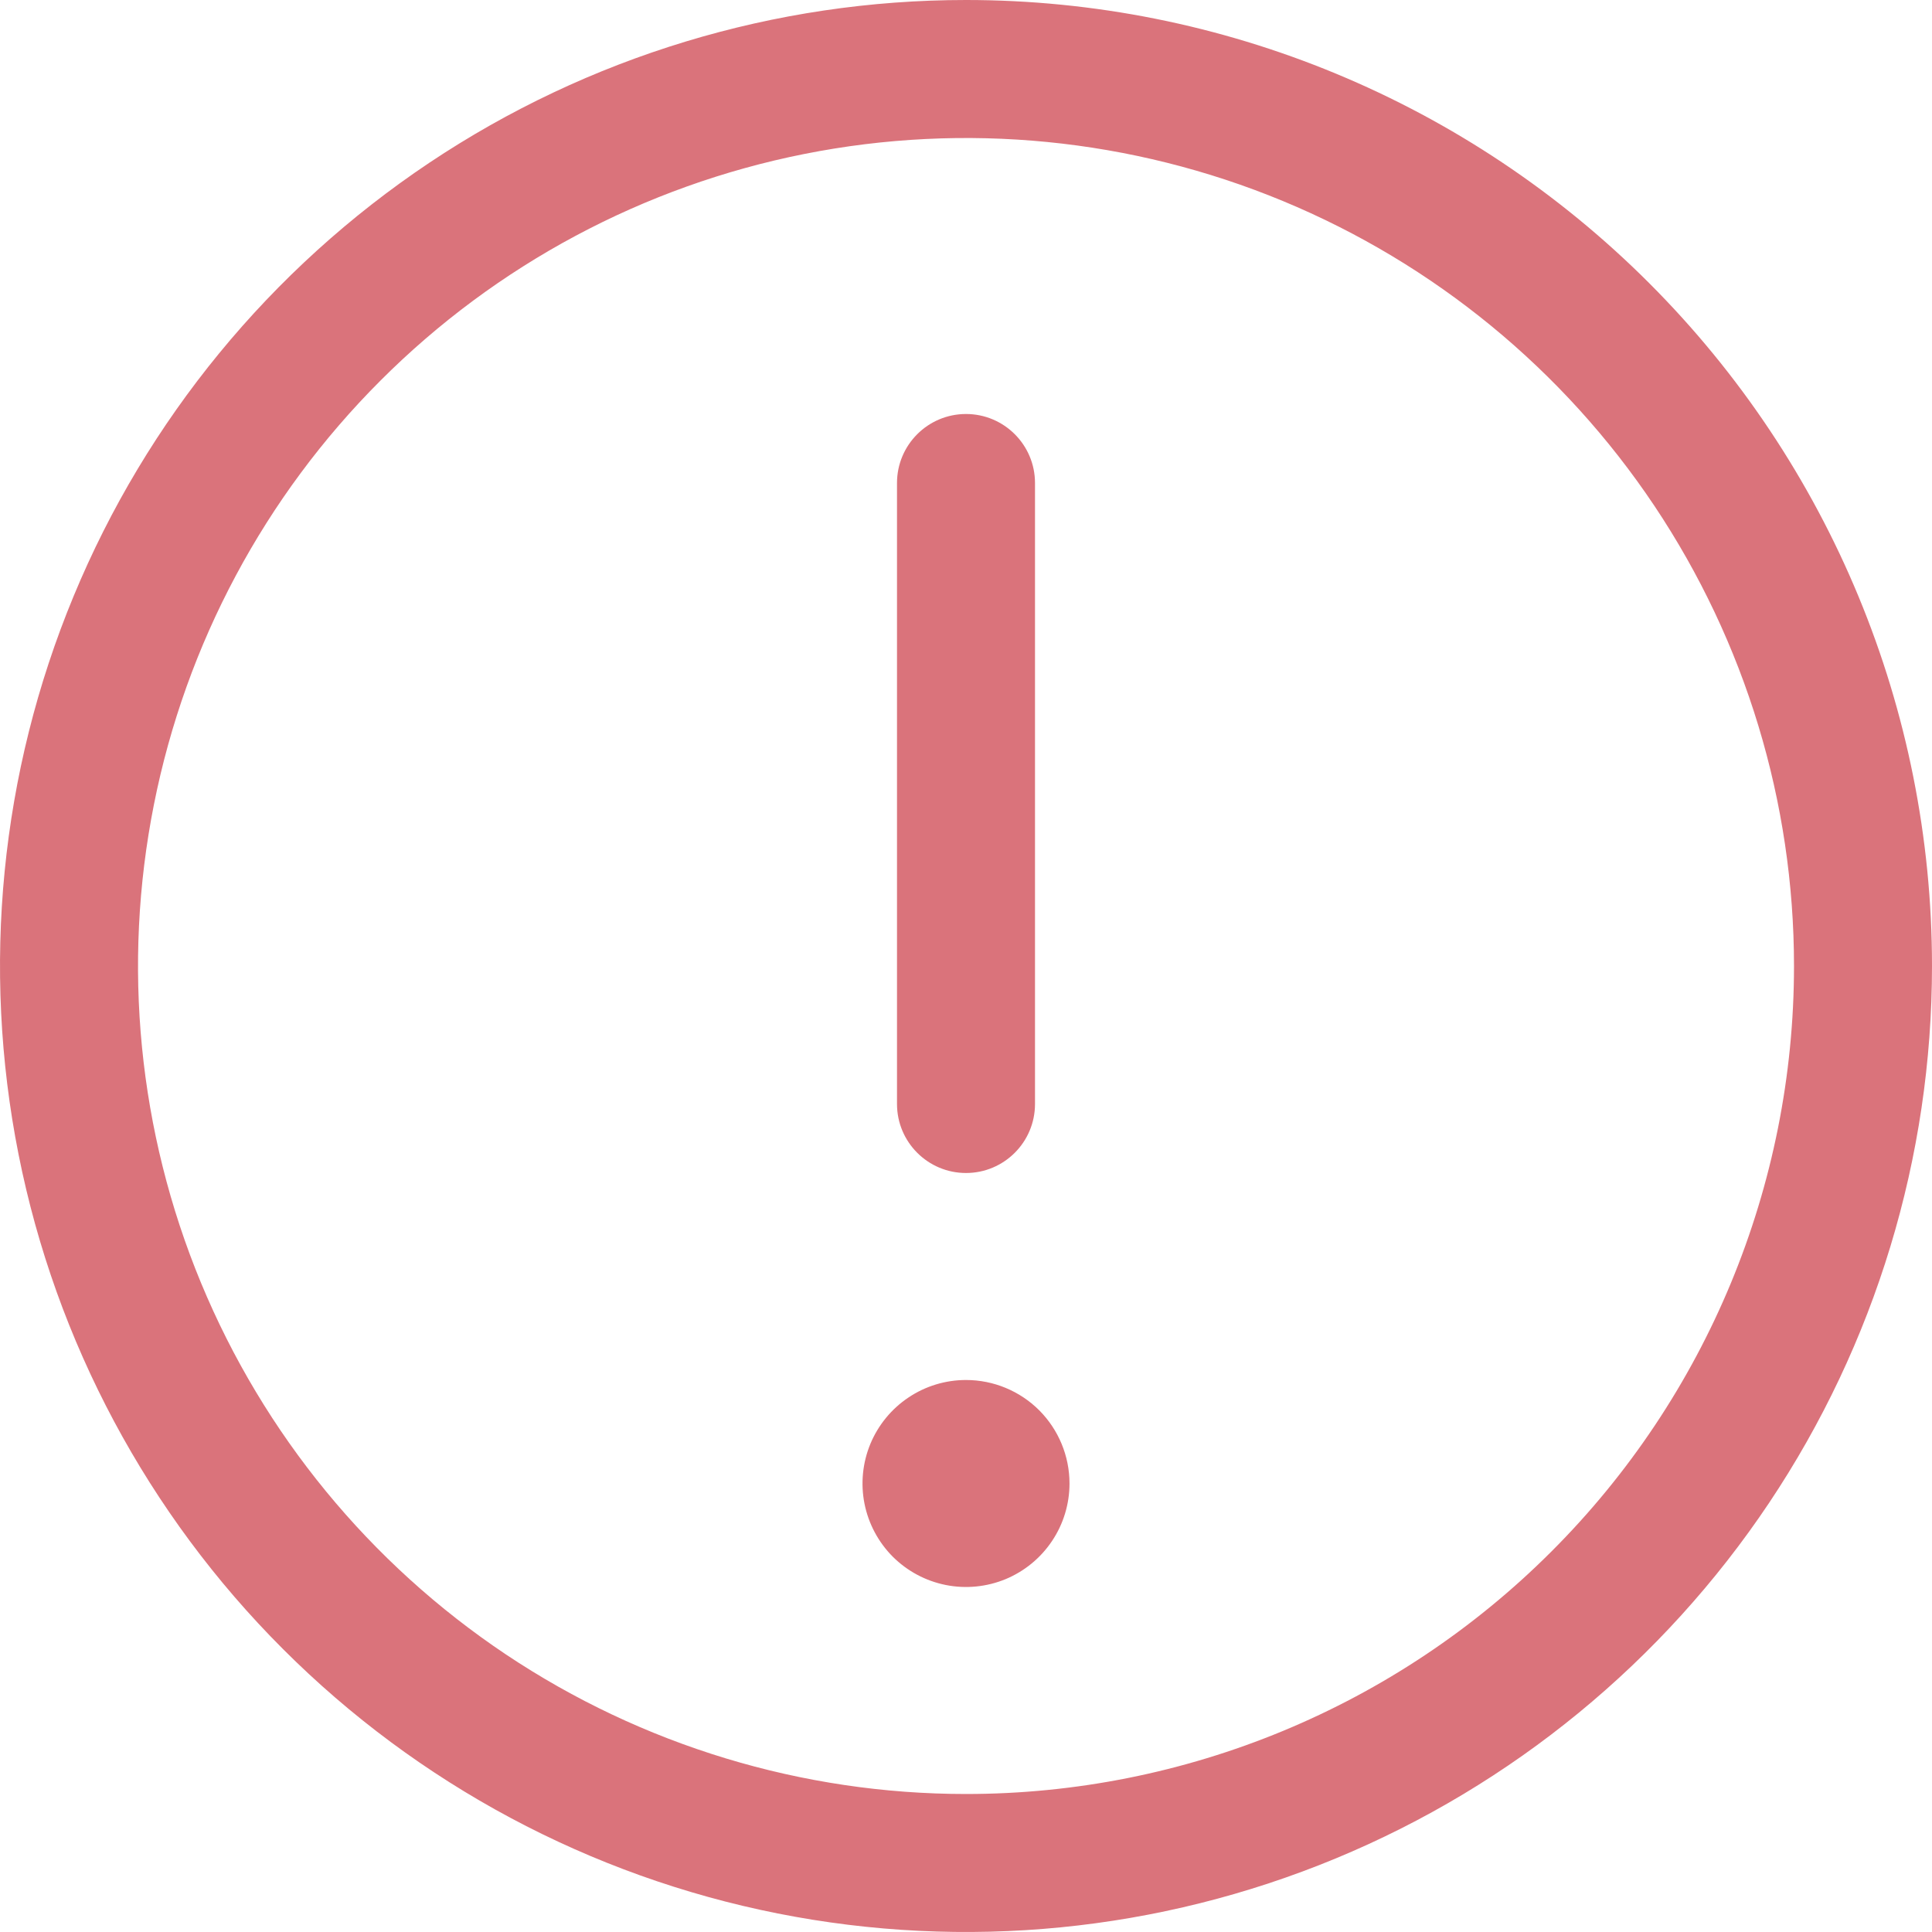 <svg width="28" height="28" viewBox="0 0 28 28" fill="none" xmlns="http://www.w3.org/2000/svg">
<path d="M14 0C11.231 0 8.524 0.821 6.222 2.359C3.92 3.898 2.125 6.084 1.066 8.642C0.006 11.201 -0.271 14.015 0.269 16.731C0.809 19.447 2.143 21.942 4.101 23.899C6.058 25.857 8.553 27.191 11.269 27.731C13.985 28.271 16.799 27.994 19.358 26.934C21.916 25.875 24.102 24.08 25.641 21.778C27.179 19.476 28 16.769 28 14C28 10.287 26.525 6.726 23.899 4.101C21.274 1.475 17.713 0 14 0V0ZM14 26C11.627 26 9.307 25.296 7.333 23.978C5.36 22.659 3.822 20.785 2.913 18.592C2.005 16.399 1.768 13.987 2.231 11.659C2.694 9.331 3.836 7.193 5.515 5.515C7.193 3.836 9.331 2.694 11.659 2.231C13.987 1.768 16.399 2.005 18.592 2.913C20.785 3.822 22.659 5.36 23.978 7.333C25.296 9.307 26 11.627 26 14C26 17.183 24.736 20.235 22.485 22.485C20.235 24.736 17.183 26 14 26Z" fill="#DA737B"/>
<path d="M13 7C13 6.448 13.448 6 14 6V6C14.552 6 15 6.448 15 7V16C15 16.552 14.552 17 14 17V17C13.448 17 13 16.552 13 16V7Z" fill="#DA737B"/>
<path d="M14 20C13.703 20 13.413 20.088 13.167 20.253C12.92 20.418 12.728 20.652 12.614 20.926C12.501 21.2 12.471 21.502 12.529 21.793C12.587 22.084 12.73 22.351 12.939 22.561C13.149 22.77 13.416 22.913 13.707 22.971C13.998 23.029 14.3 22.999 14.574 22.886C14.848 22.772 15.082 22.58 15.247 22.333C15.412 22.087 15.5 21.797 15.5 21.5C15.5 21.102 15.342 20.721 15.061 20.439C14.779 20.158 14.398 20 14 20Z" fill="#DA737B"/>
</svg>
